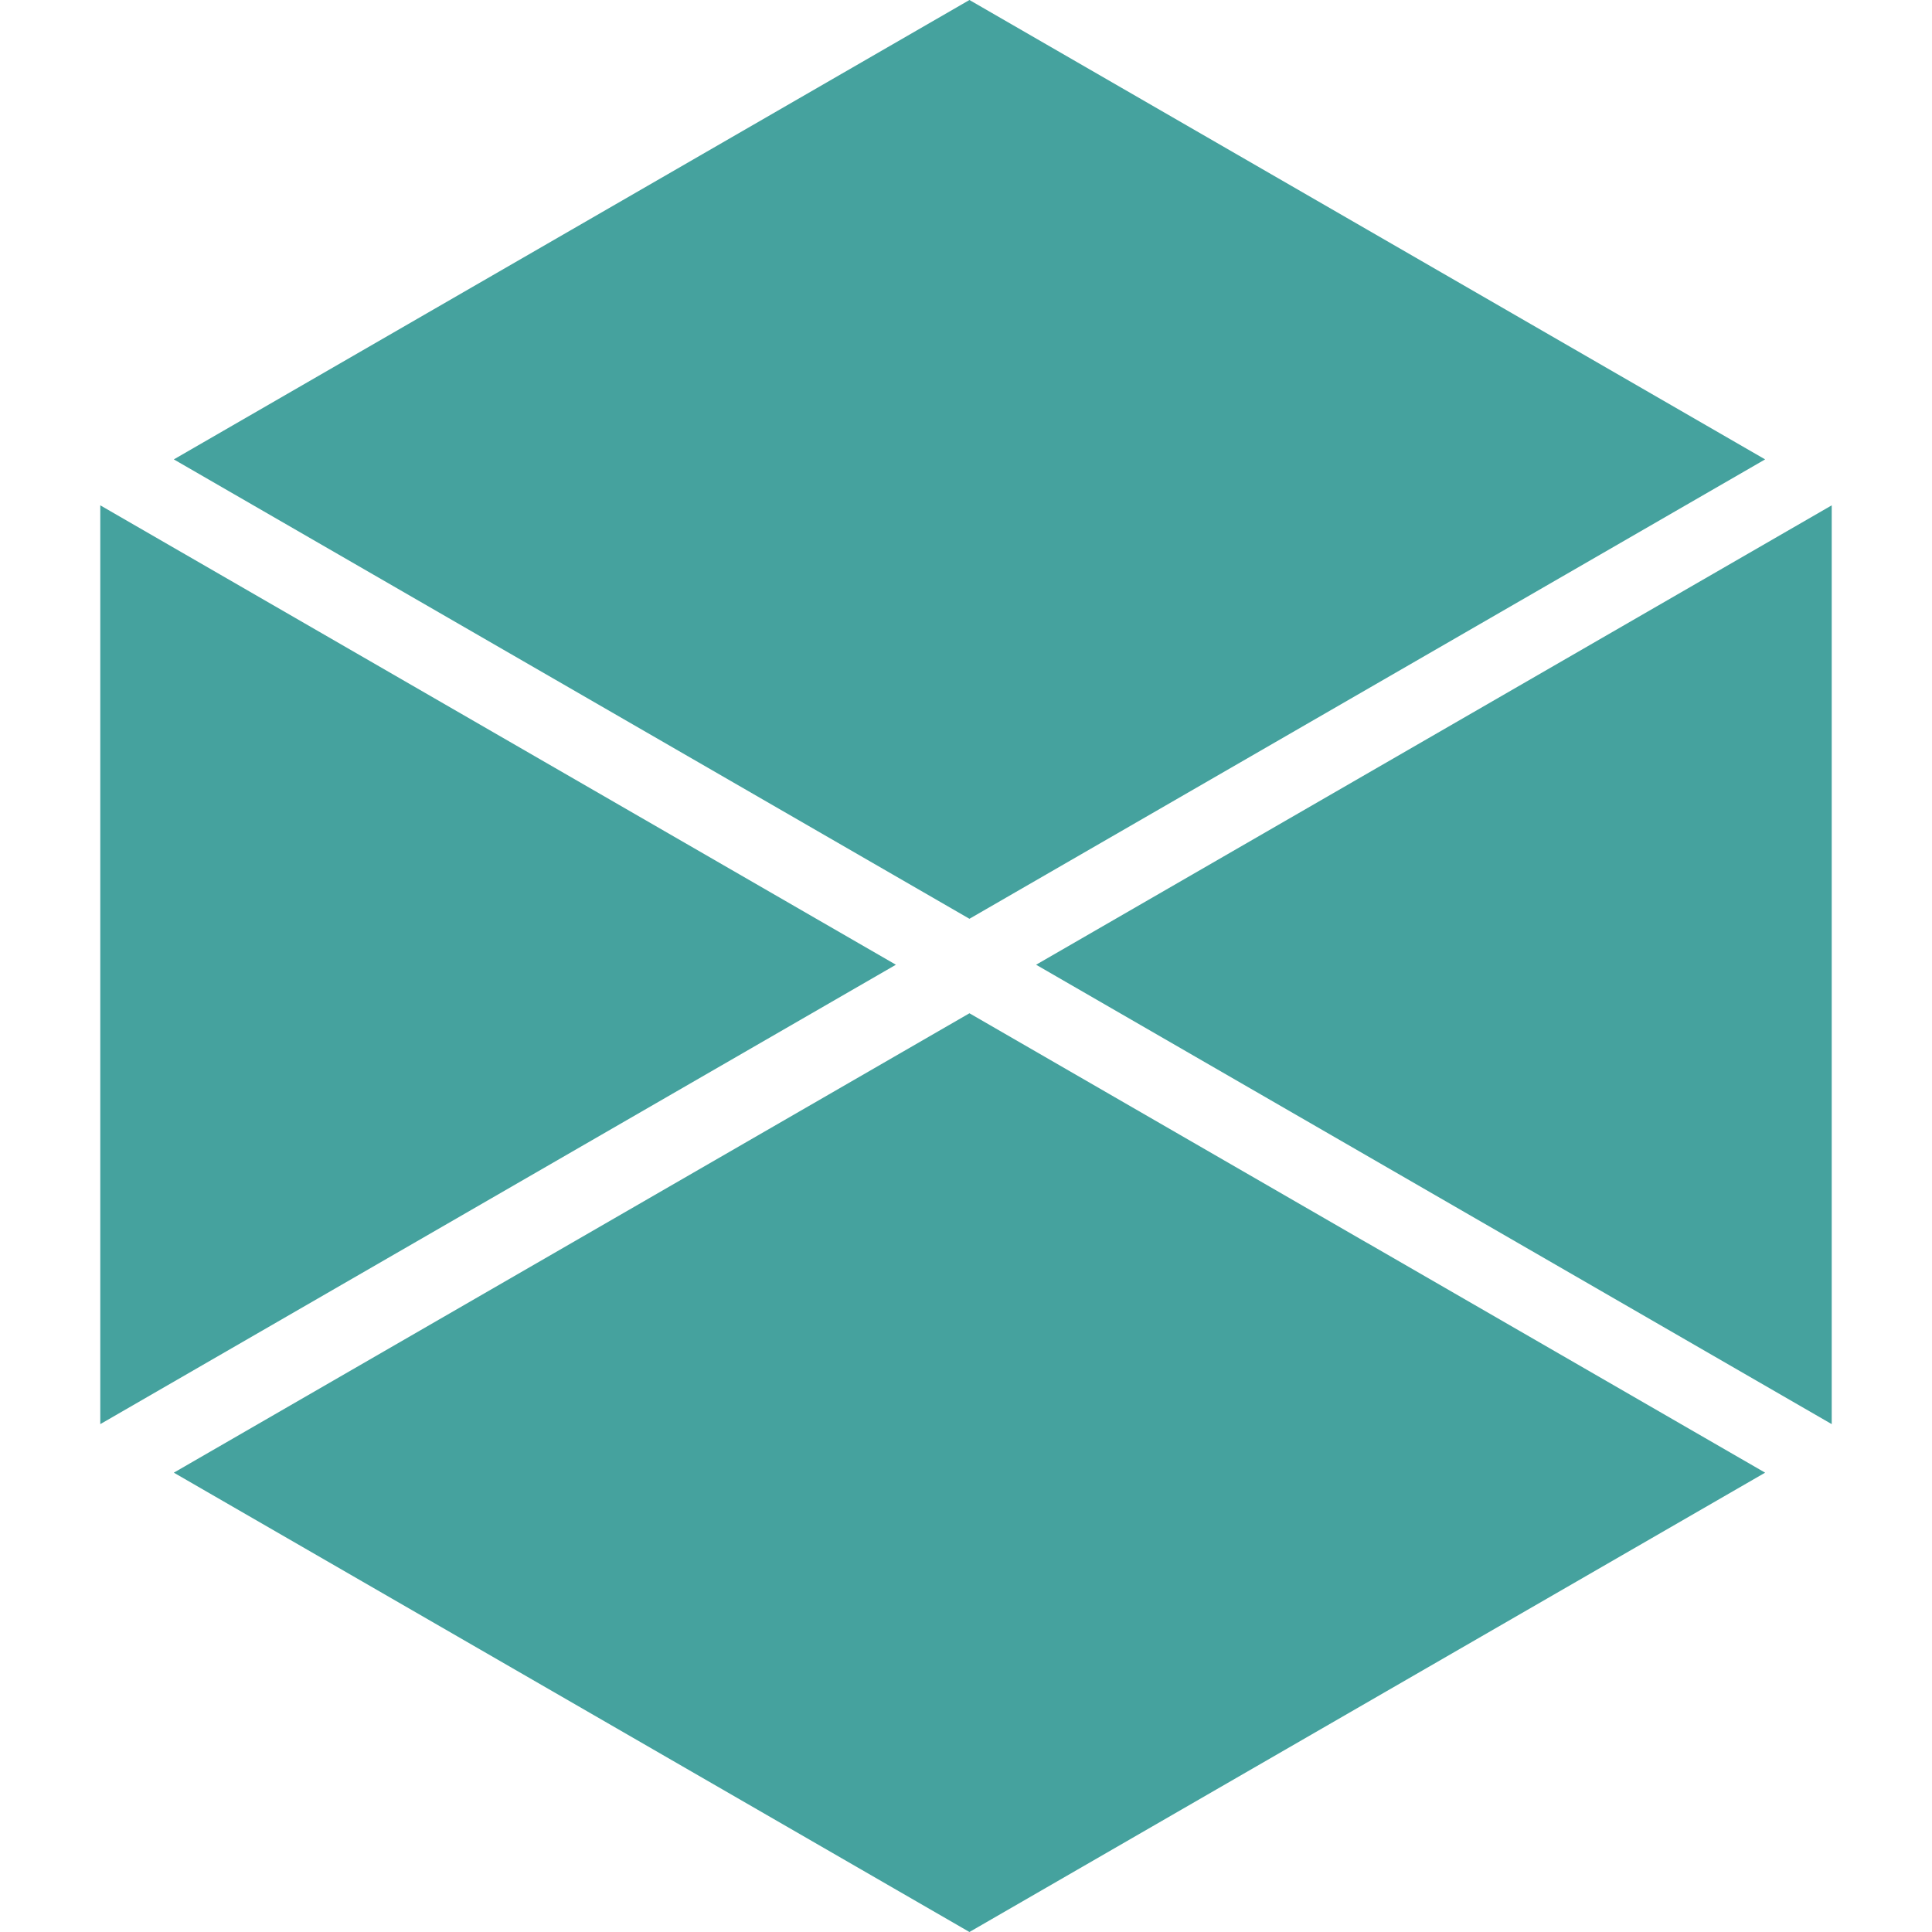 <svg width="32px" height="32px" viewBox="0 0 32 32" xmlns="http://www.w3.org/2000/svg" fill="#45A29E" fill-opacity="1" ><path d="m14.839 15.979-13.178-7.609v15.218zm2.322 0 13.178 7.609v-15.218zm5.485-12.175-6.589-3.804-13.178 7.609 13.178 7.609 13.179-7.609zm0 16.784-6.589-3.805-13.178 7.609 13.178 7.608 13.179-7.608-6.59-3.805z"/></svg>
